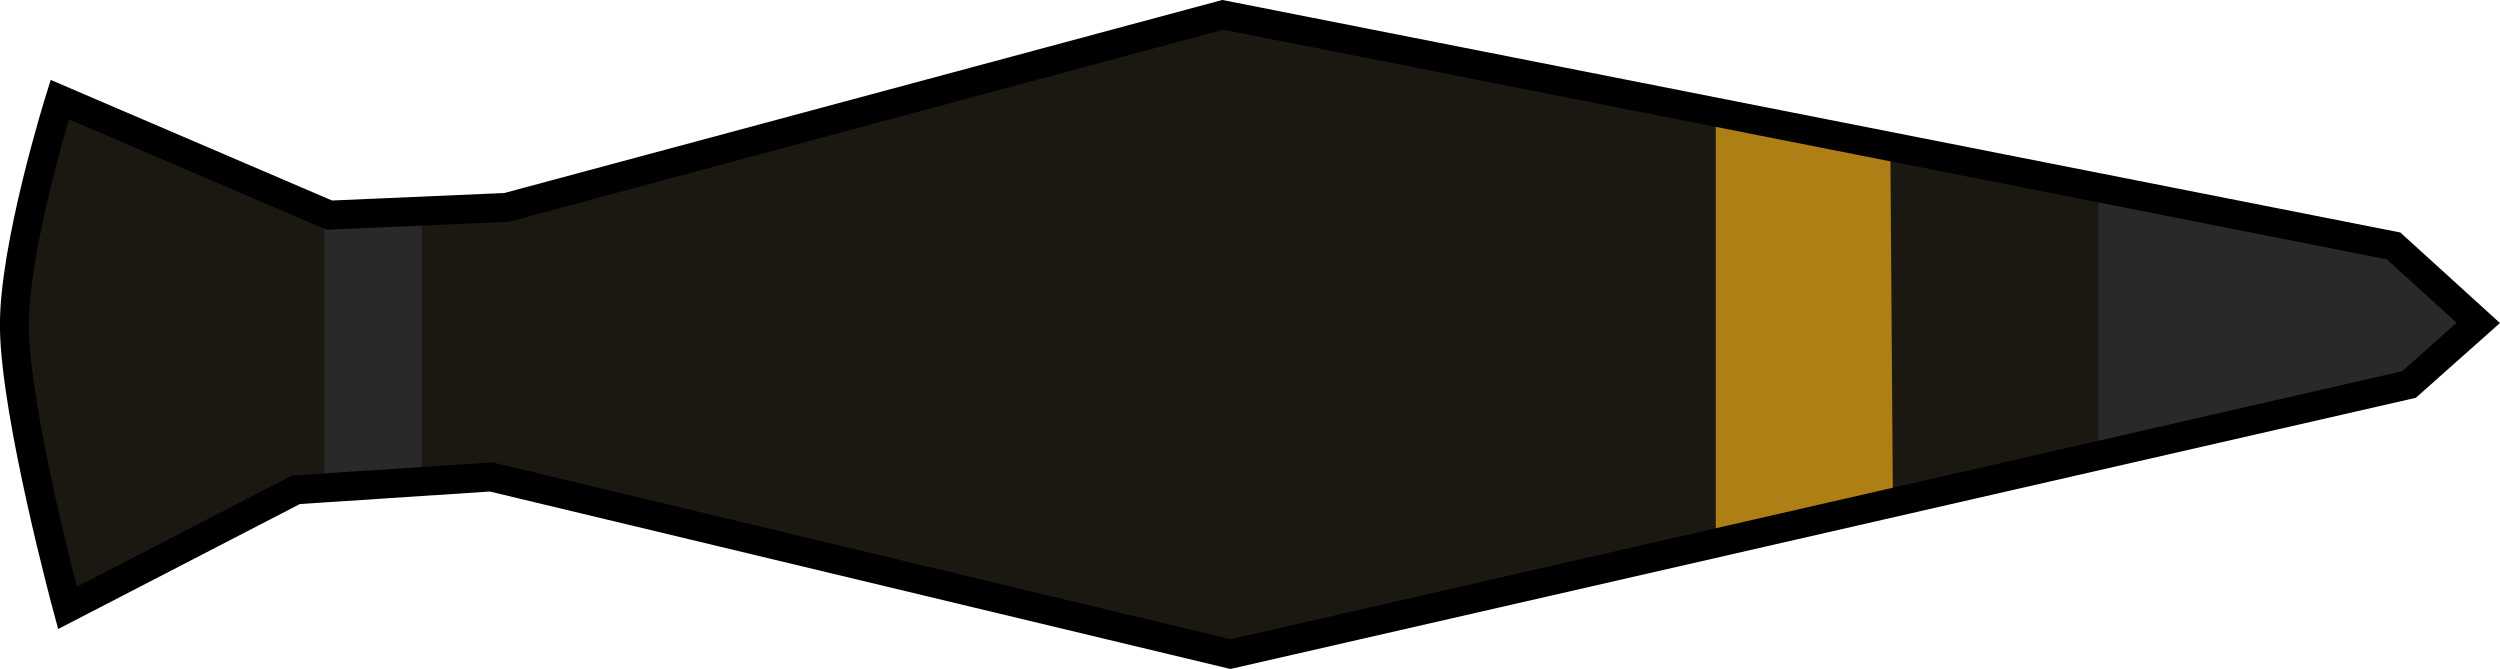 <svg version="1.1" xmlns="http://www.w3.org/2000/svg" xmlns:xlink="http://www.w3.org/1999/xlink" width="43.177" height="11.554" viewBox="0,0,43.177,11.554"><g transform="translate(-298.474,-174.223)"><g data-paper-data="{&quot;isPaintingLayer&quot;:true}" fill-rule="nonzero" stroke-linejoin="miter" stroke-miterlimit="10" stroke-dasharray="" stroke-dashoffset="0" style="mix-blend-mode: normal"><path d="M304.162,177.938l3.06,-0.133l12.371,-3.326l20.22,3.991l1.463,1.33l-1.197,1.064l-20.353,4.656l-12.771,-3.06l-3.37,0.222l-3.946,2.04c0,0 -0.893,-3.303 -0.916,-4.832c-0.021,-1.382 0.783,-3.948 0.783,-3.948z" fill="#1a1811" stroke="#000000" stroke-width="0" stroke-linecap="round"/><path d="M304.074,182.727v-4.833h1.685v4.656z" fill="#292929" stroke="none" stroke-width="0" stroke-linecap="butt"/><path d="M328.107,183.57v-7.361l3.015,0.576l0.044,6.119z" fill="#ad7f15" stroke="#000000" stroke-width="0" stroke-linecap="butt"/><path d="M334.714,181.929v-4.479l5.099,0.976l1.463,1.463l-1.195,0.983z" fill="#292929" stroke="#000000" stroke-width="0" stroke-linecap="butt"/><path d="M304.162,177.938l3.06,-0.133l12.371,-3.326l20.22,3.991l1.463,1.33l-1.197,1.064l-20.353,4.656l-12.771,-3.06l-3.37,0.222l-3.946,2.04c0,0 -0.893,-3.303 -0.916,-4.832c-0.021,-1.382 0.783,-3.948 0.783,-3.948z" fill="none" stroke="#000000" stroke-width="0.5" stroke-linecap="round"/></g></g></svg>